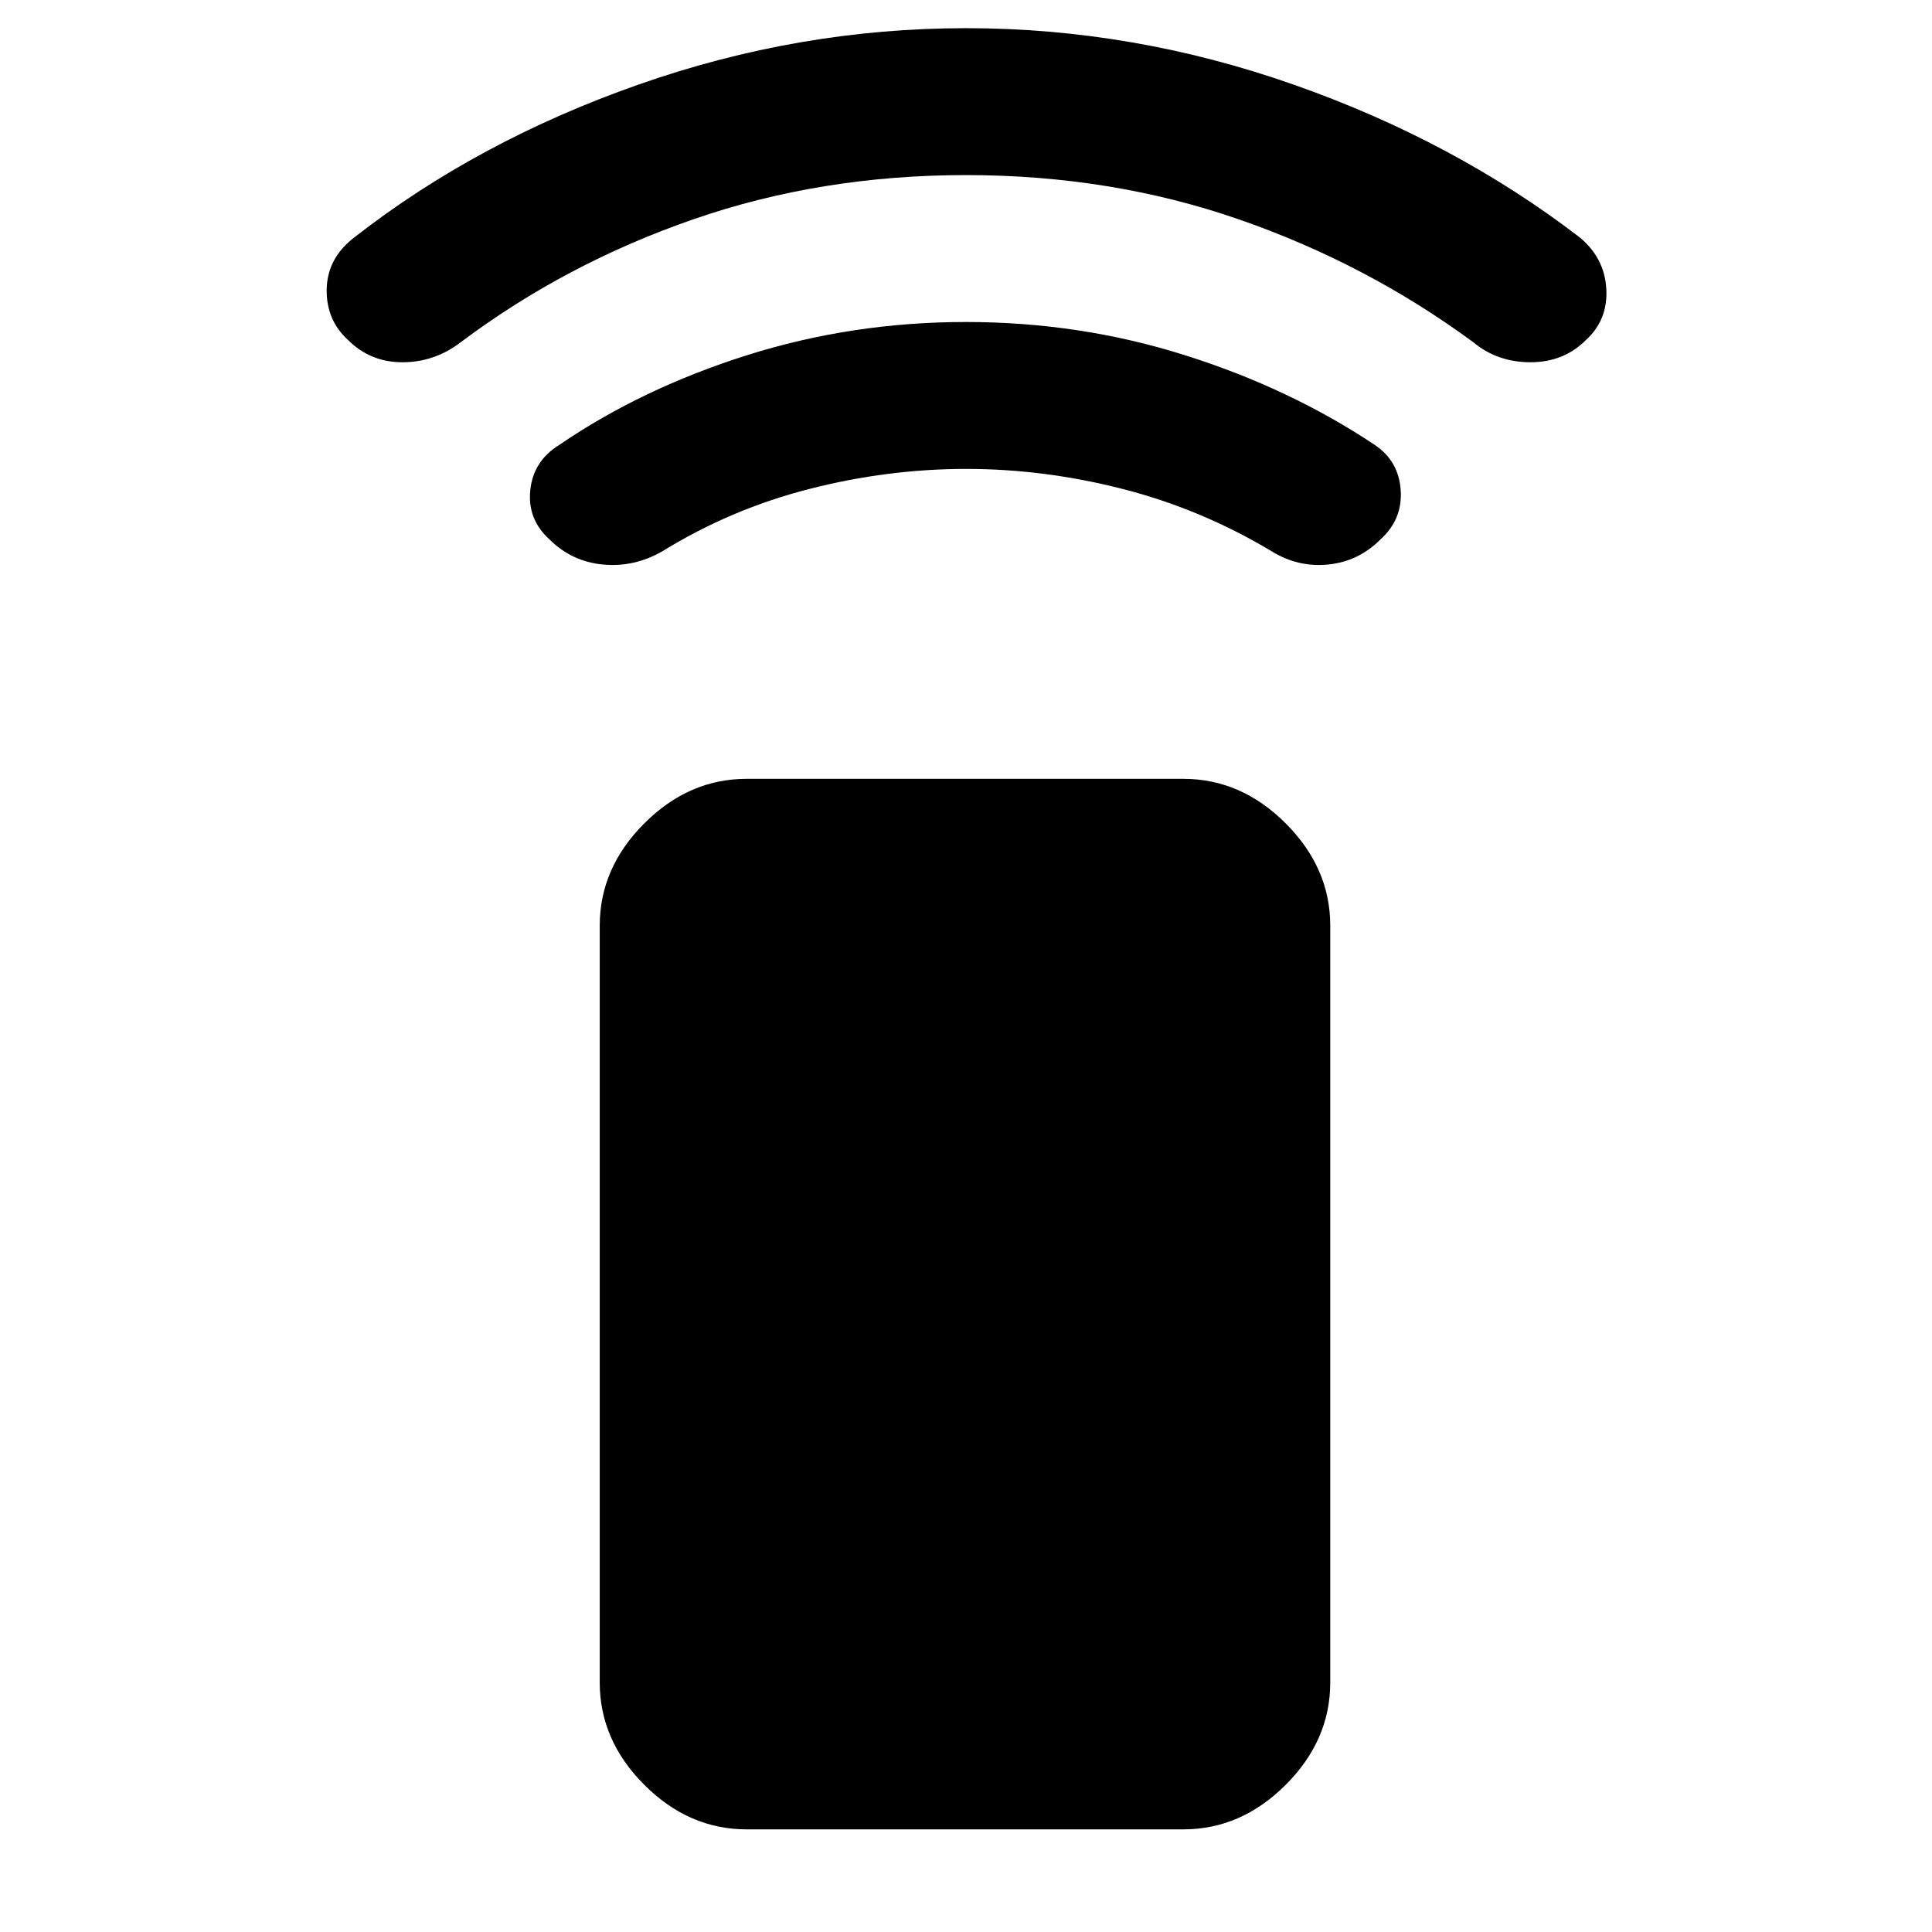 <svg xmlns="http://www.w3.org/2000/svg" height="48" viewBox="0 -960 960 960" width="48"><path d="M480.1-727q-39.1 0-78.1 10-39 10-73 31-14 8-29.5 6.5T273-692q-11-10-9.5-24.5T278-739q41-28 93.2-44.5Q423.39-800 480-800t108.8 16.5Q641-767 683-739q12 8 13 22.5T686-692q-11 11-26 12.5t-28-6.5q-35-21-74-31t-77.9-10Zm-.1-146q-72.16 0-135.58 22Q281-829 229-790q-13 10-29 10t-27-11q-11-10-10.67-25.38.34-15.37 13.67-25.62 61.32-47.88 141.16-75.94Q397-946 480-946t162.84 28.06Q722.68-889.88 785-842q12.33 10.25 13.17 25.62Q799-801 788-791q-11 11-27.5 11T732-790q-53-39-116.42-61T480-873ZM371-51q-28.73 0-50.86-22.14Q298-95.28 298-124v-376q0-28.72 22.14-50.86Q342.27-573 371-573h217q28.72 0 50.86 22.14T661-500v376q0 28.72-22.14 50.86T588-51H371Z"/></svg>